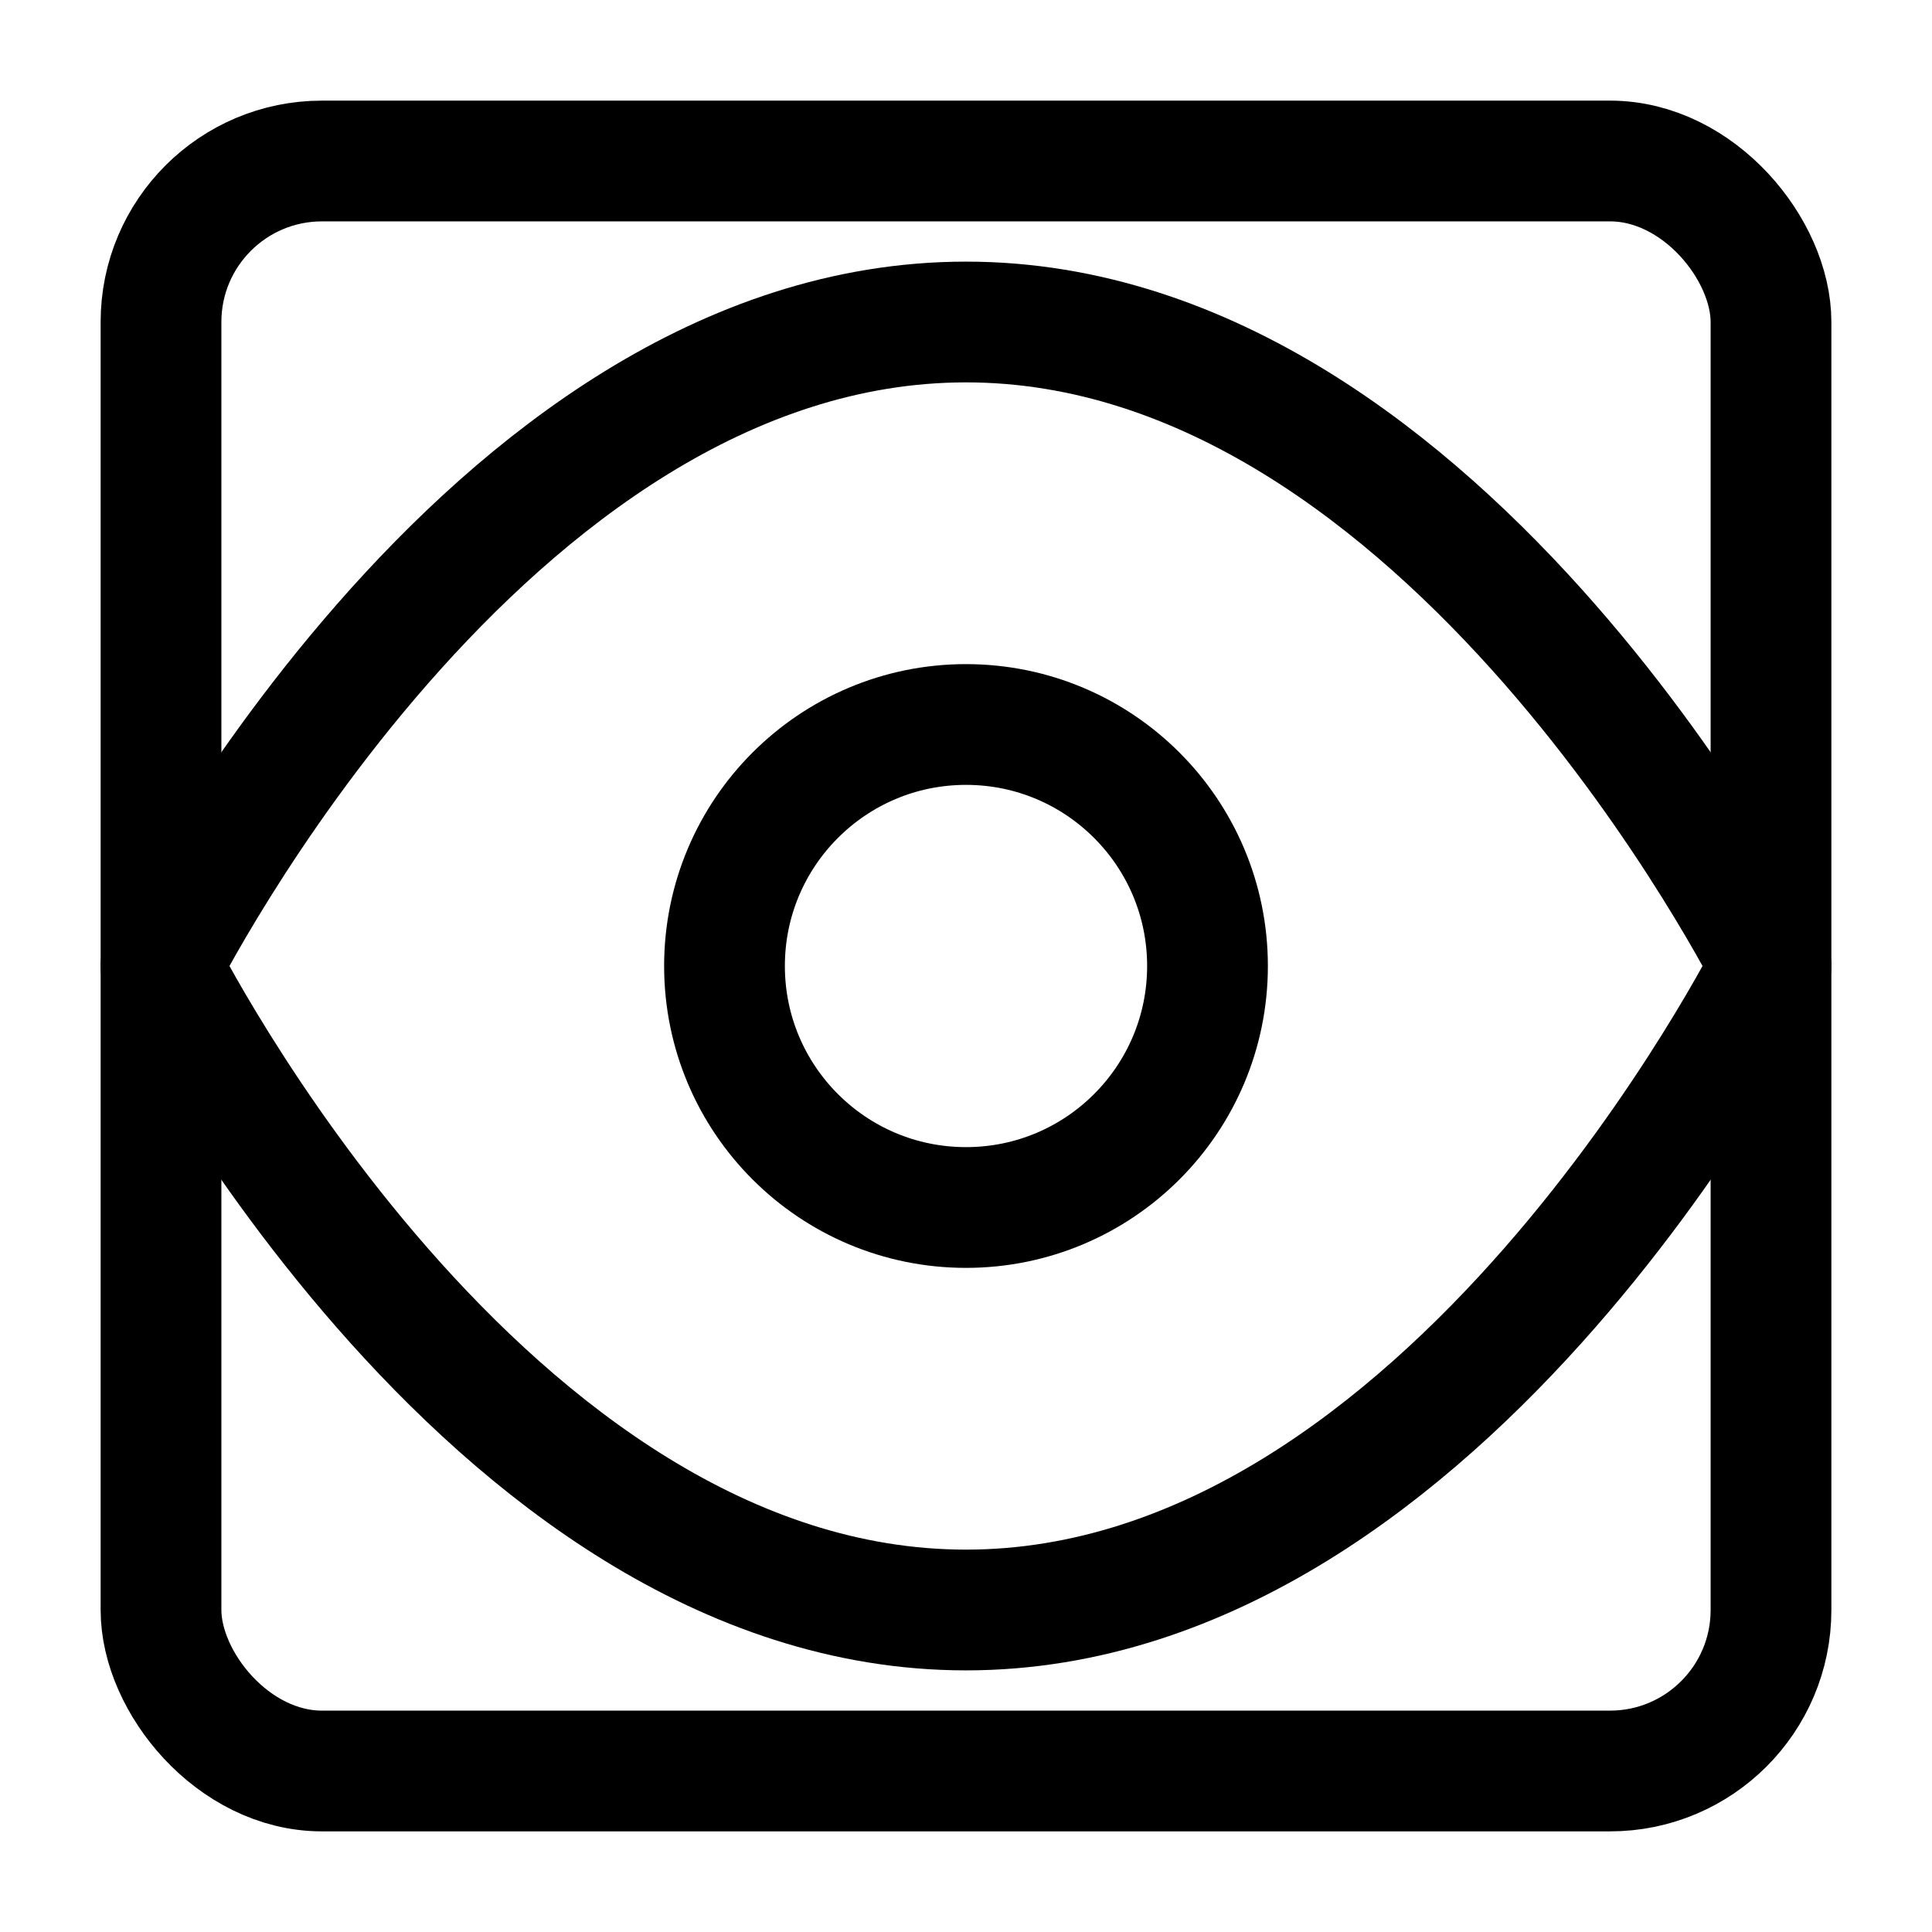 <svg xmlns="http://www.w3.org/2000/svg" width="64" height="64" viewBox="0 0 24 24" fill="none" stroke="currentColor" stroke-width="1.5" stroke-linecap="round" stroke-linejoin="round"><rect x="2" y="2" width="20" height="20" rx="2" ry="2"></rect><path d="M2 12s4-8 10-8 10 8 10 8-4 8-10 8-10-8-10-8z"></path><circle cx="12" cy="12" r="3"></circle></svg>